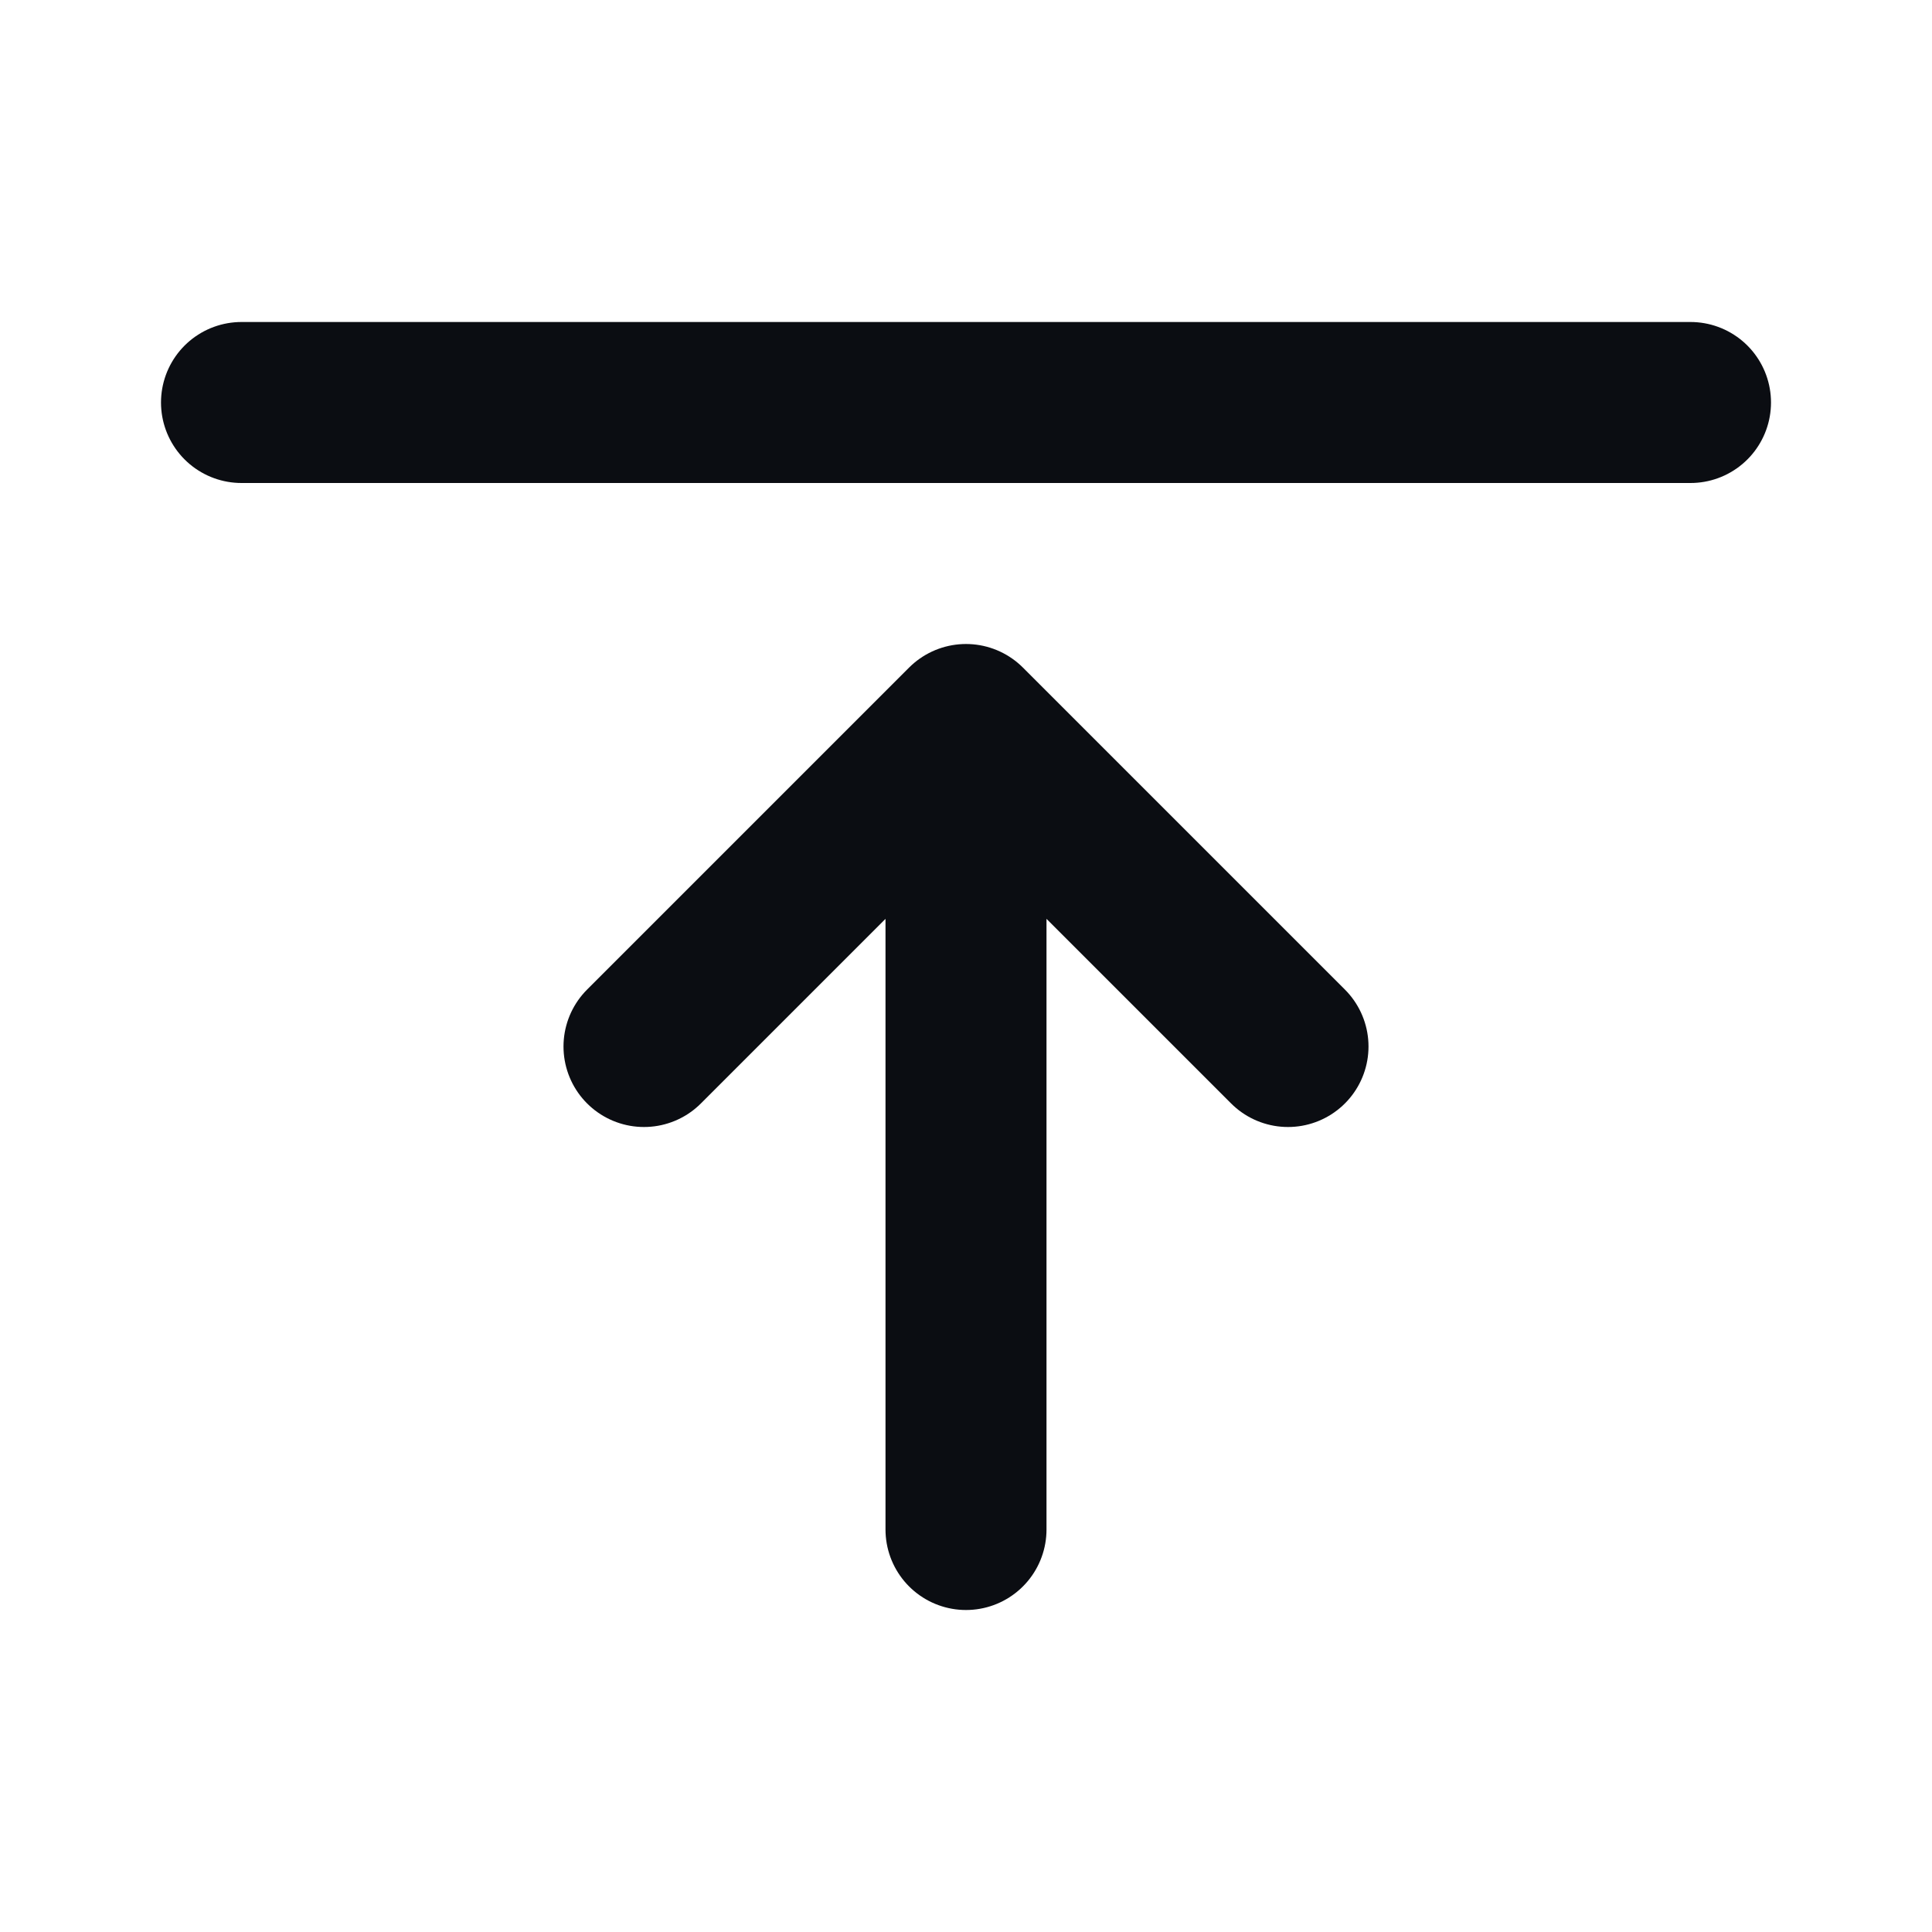 <svg width="24" height="24" viewBox="0 0 24 24" fill="none" xmlns="http://www.w3.org/2000/svg">
<path d="M3 5H21M12 9V19M12 9L16 13M12 9L8 13" stroke="#0B0D12" stroke-width="2" stroke-linecap="round" stroke-linejoin="round"/>
</svg>
